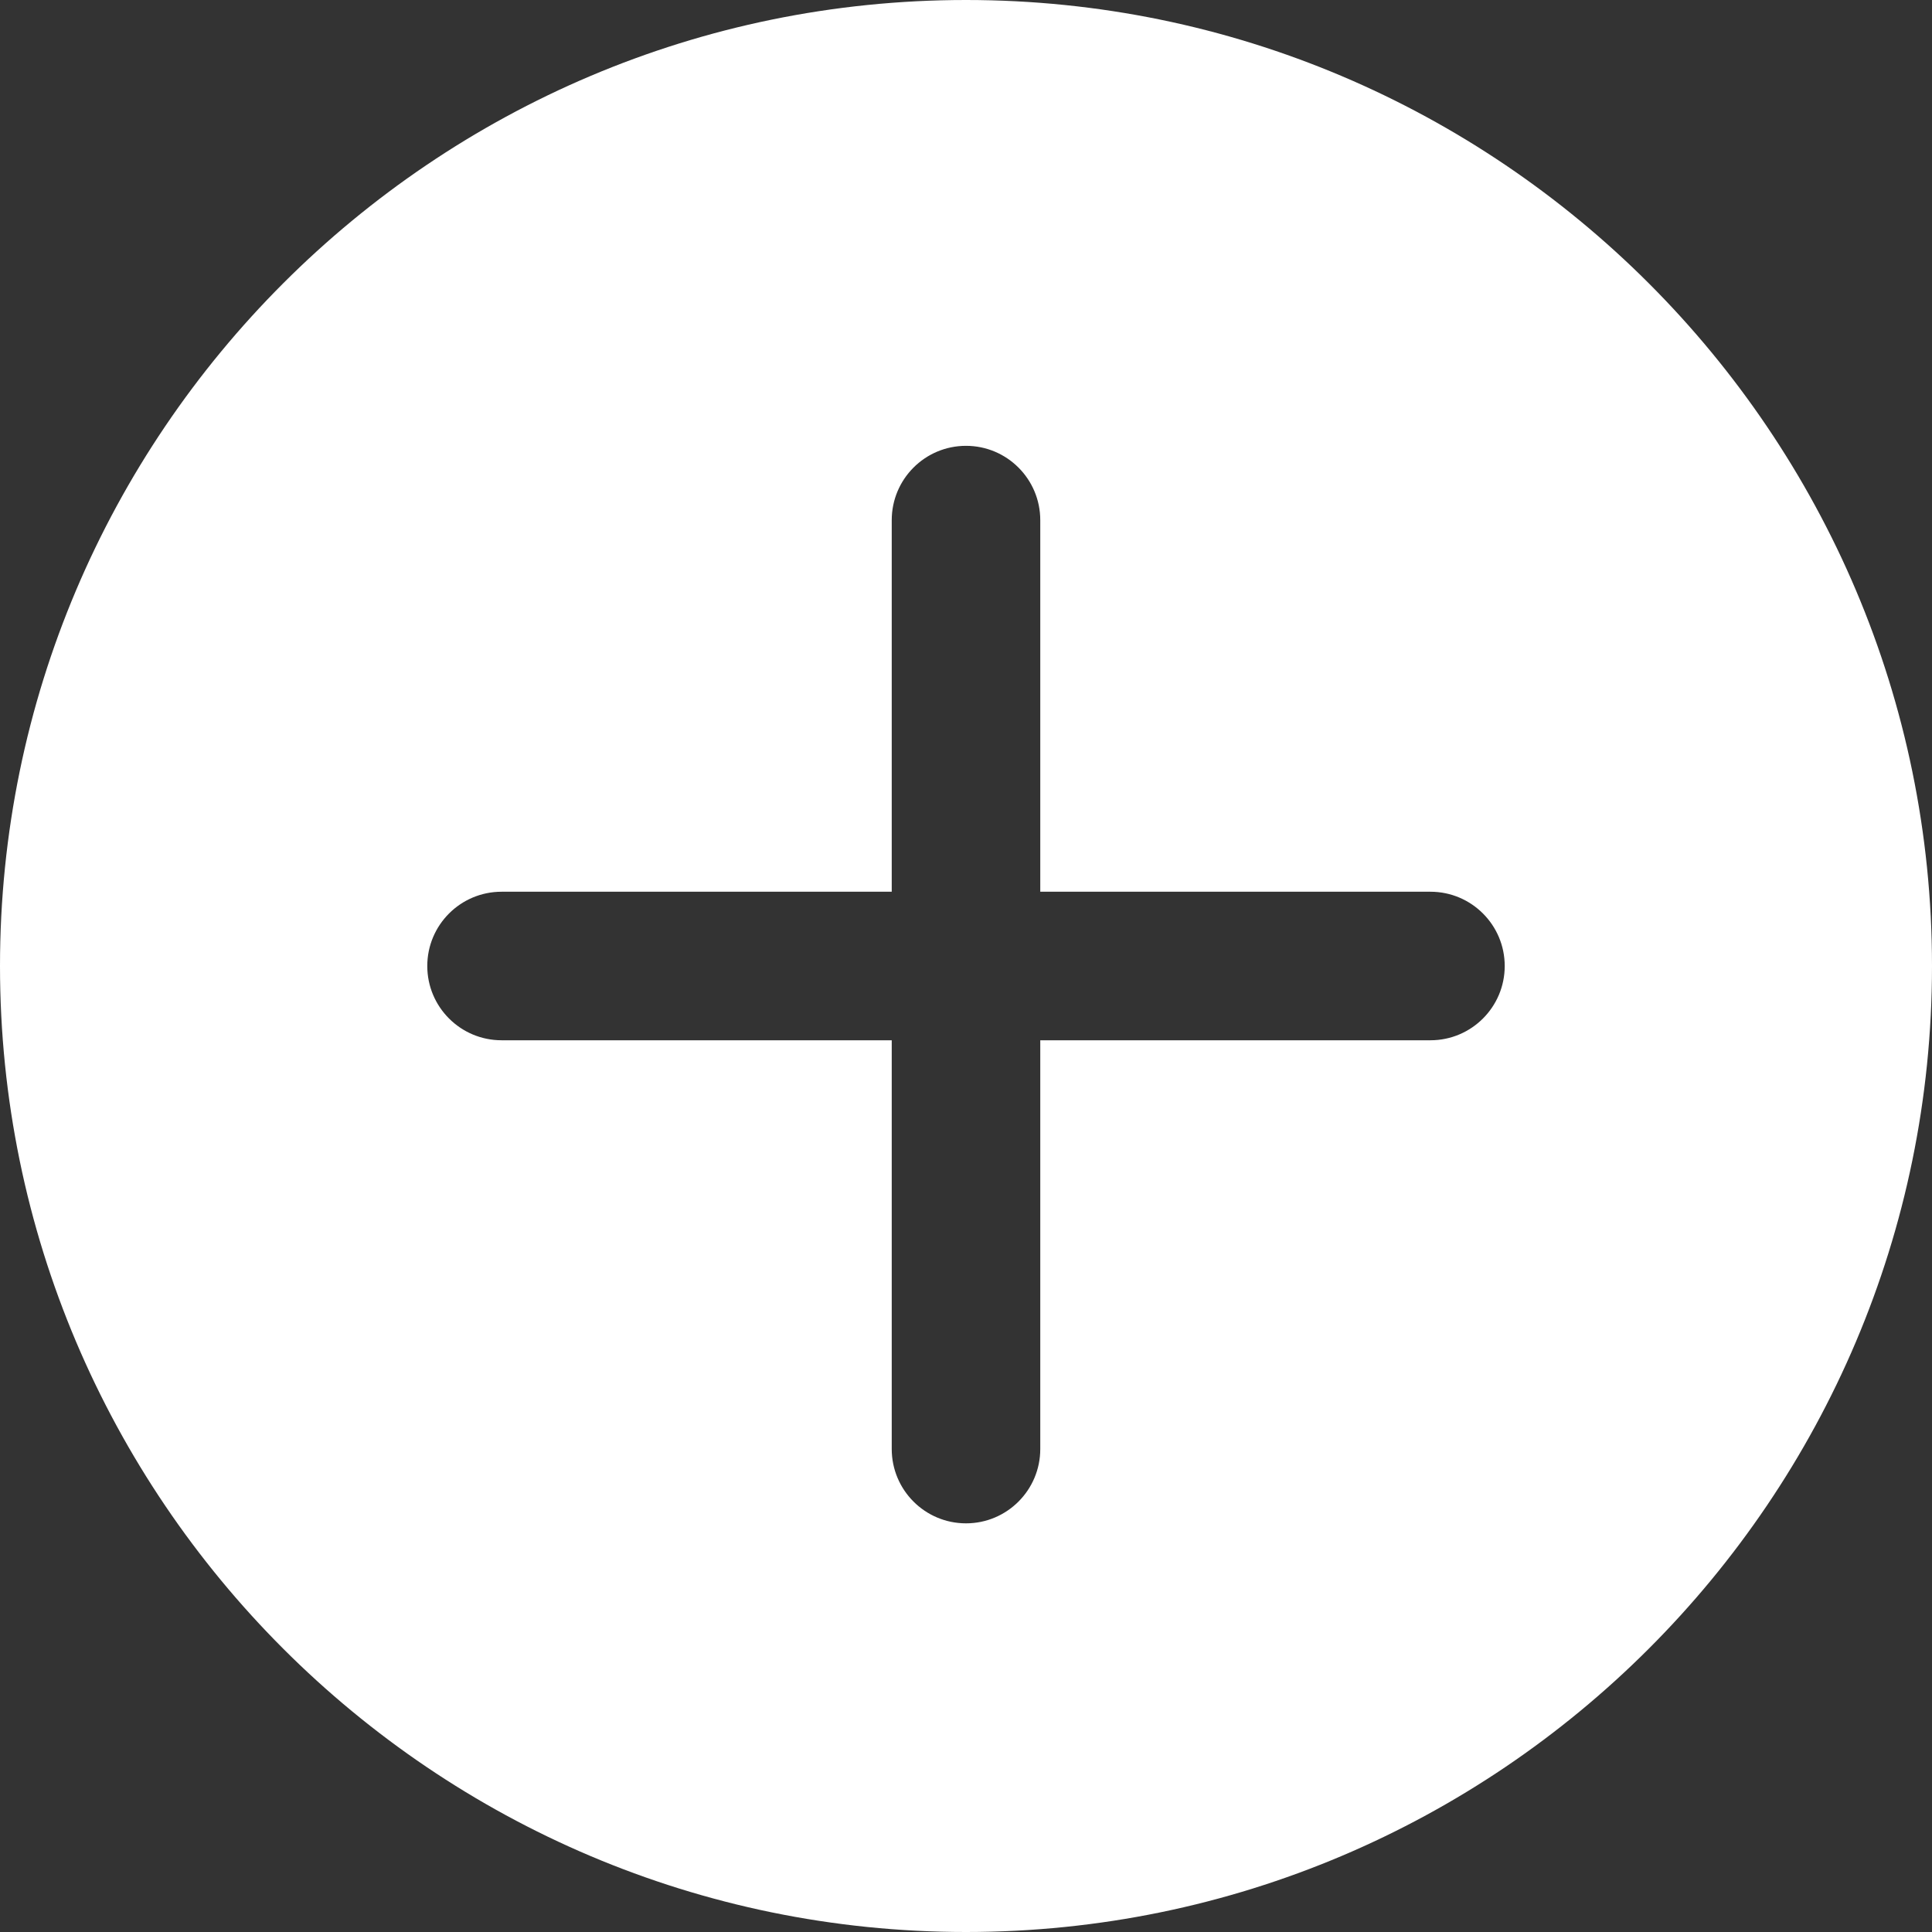<svg width="25" height="25" viewBox="0 0 25 25" fill="none" xmlns="http://www.w3.org/2000/svg">
<rect x="0" y="0" width="25" height="25" fill="#333333" stroke="none"/>
<path fill-rule="evenodd" clip-rule="evenodd" d="M0 12.5C0 5.607 5.608 0 12.5 0C19.392 0 25 5.607 25 12.5C25 19.393 19.392 25 12.5 25C5.608 25 0 19.393 0 12.5ZM13.461 13.461H18.51C19.04 13.461 19.471 13.031 19.471 12.5C19.471 11.969 19.04 11.539 18.51 11.539H13.461V6.731C13.461 6.2 13.031 5.769 12.5 5.769C11.969 5.769 11.539 6.2 11.539 6.731V11.539H6.49C5.96 11.539 5.529 11.969 5.529 12.5C5.529 13.031 5.96 13.461 6.49 13.461H11.539V18.75C11.539 19.281 11.969 19.712 12.5 19.712C13.031 19.712 13.461 19.281 13.461 18.75V13.461Z" fill="white"/>
</svg>
